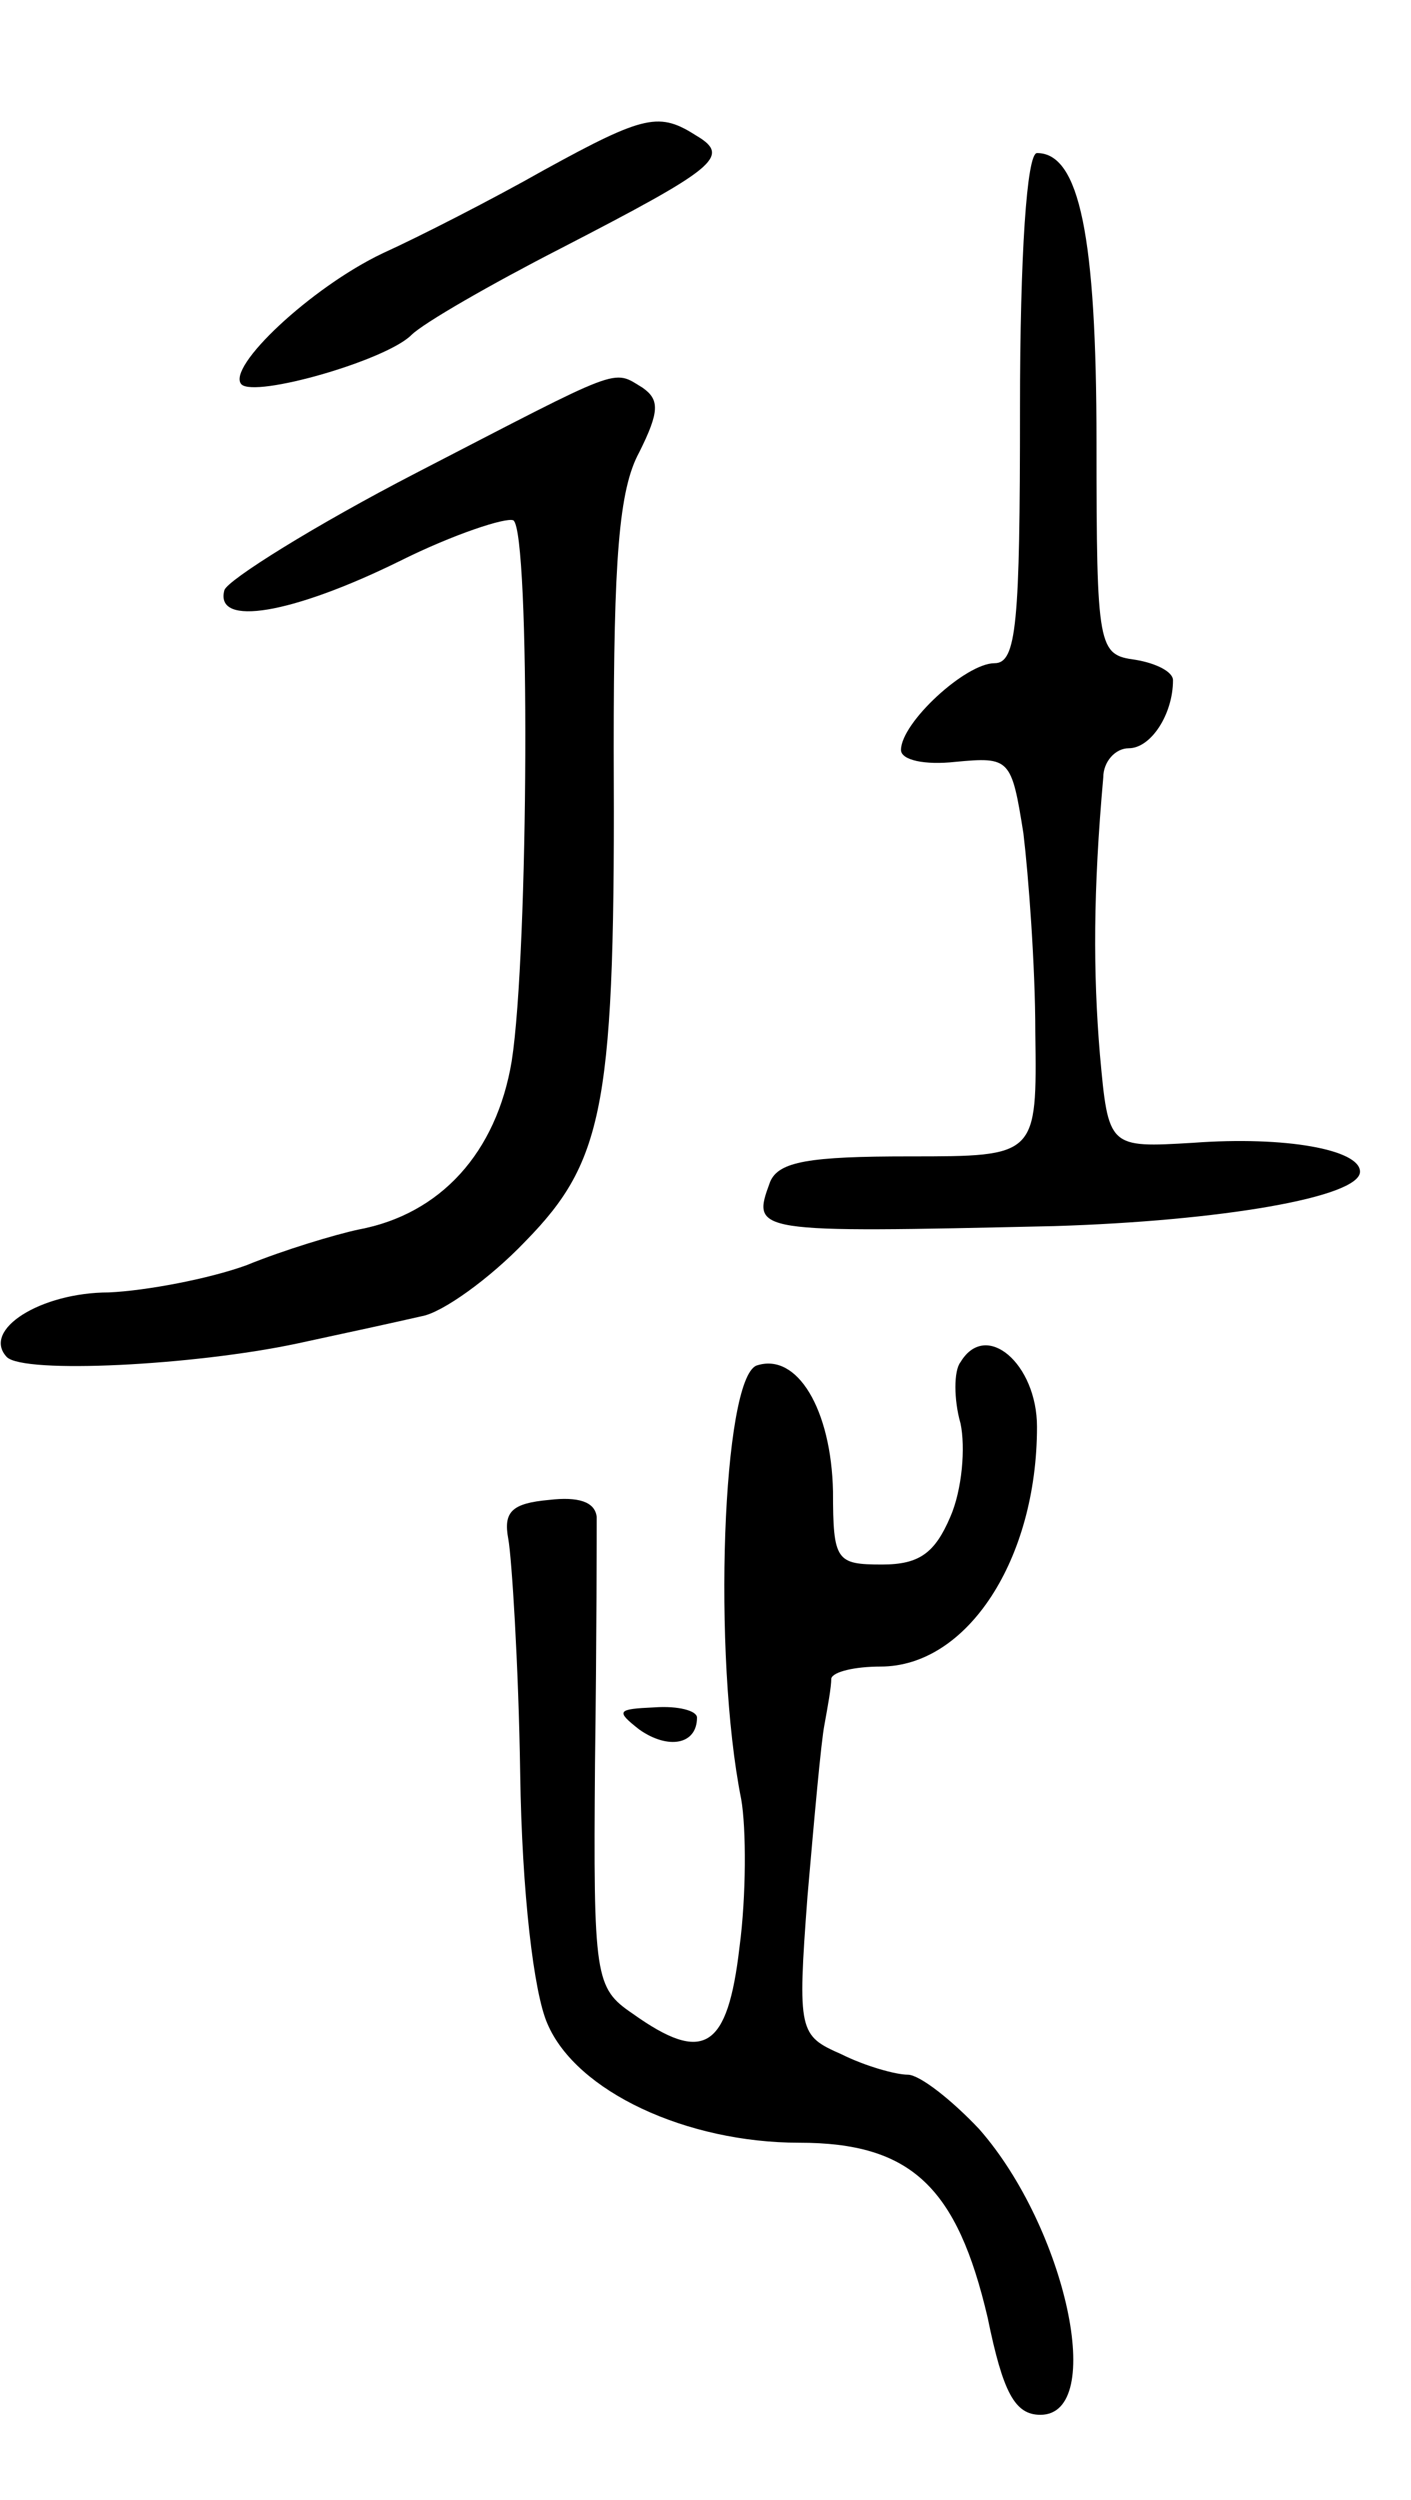 <svg version="1.0" xmlns="http://www.w3.org/2000/svg"
 width="83pt" height="147pt" viewBox="0 0 83 147"
 preserveAspectRatio="xMidYMid meet">
<g transform="translate(0,147) scale(0.1,-0.1)"
fill="#000000" stroke="none">
<path d="M320 1370 c-30 -17 -73 -39 -95 -49 -42 -20 -92 -67 -83 -77 8 -8 85
14 100 29 7 7 47 30 88 51 91 47 100 54 80 66 -22 14 -30 13 -90 -20z"/>
<path d="M600 1230 c0 -127 -2 -150 -15 -150 -17 0 -55 -35 -55 -51 0 -6 14
-9 32 -7 32 3 33 2 40 -42 3 -25 7 -78 7 -117 1 -73 1 -73 -74 -73 -59 0 -77
-3 -82 -15 -11 -30 -11 -30 167 -26 98 3 180 17 180 32 0 13 -44 21 -98 17
-50 -3 -50 -3 -55 52 -4 48 -4 96 2 163 0 9 7 17 15 17 13 0 26 20 26 40 0 5
-10 10 -22 12 -22 3 -23 6 -23 128 0 121 -10 170 -35 170 -6 0 -10 -60 -10
-150z"/>
<path d="M245 1192 c-60 -31 -111 -63 -113 -69 -6 -22 40 -14 103 17 32 16 63
26 67 24 10 -7 9 -254 -1 -318 -9 -54 -42 -90 -90 -99 -14 -3 -44 -12 -66 -21
-22 -8 -59 -15 -81 -16 -40 0 -75 -22 -60 -38 10 -10 110 -5 171 8 28 6 60 13
73 16 12 2 40 22 61 44 47 48 53 81 52 290 0 111 3 152 15 174 12 24 12 31 2
38 -18 11 -11 13 -133 -50z"/>
<path d="M565 669 c-4 -5 -4 -22 0 -36 3 -14 1 -39 -6 -55 -9 -21 -18 -28 -40
-28 -27 0 -29 2 -29 43 -1 48 -21 82 -45 74 -20 -8 -26 -170 -9 -255 3 -17 3
-57 -1 -87 -7 -60 -21 -69 -63 -39 -22 15 -23 21 -22 147 1 73 1 138 1 145 -1
9 -11 12 -28 10 -22 -2 -27 -7 -24 -23 2 -11 6 -73 7 -138 1 -70 8 -129 16
-147 17 -40 82 -70 148 -70 66 0 93 -26 111 -103 9 -44 16 -57 31 -57 39 0 15
110 -36 168 -16 17 -35 32 -42 32 -7 0 -25 5 -39 12 -25 11 -26 13 -20 93 4
46 8 91 10 101 2 11 4 22 4 27 1 4 14 7 29 7 51 0 92 63 92 141 0 37 -30 63
-45 38z"/>
<path d="M376 453 c17 -12 34 -9 34 7 0 4 -11 7 -25 6 -22 -1 -23 -2 -9 -13z"/>
</g>
</svg>
